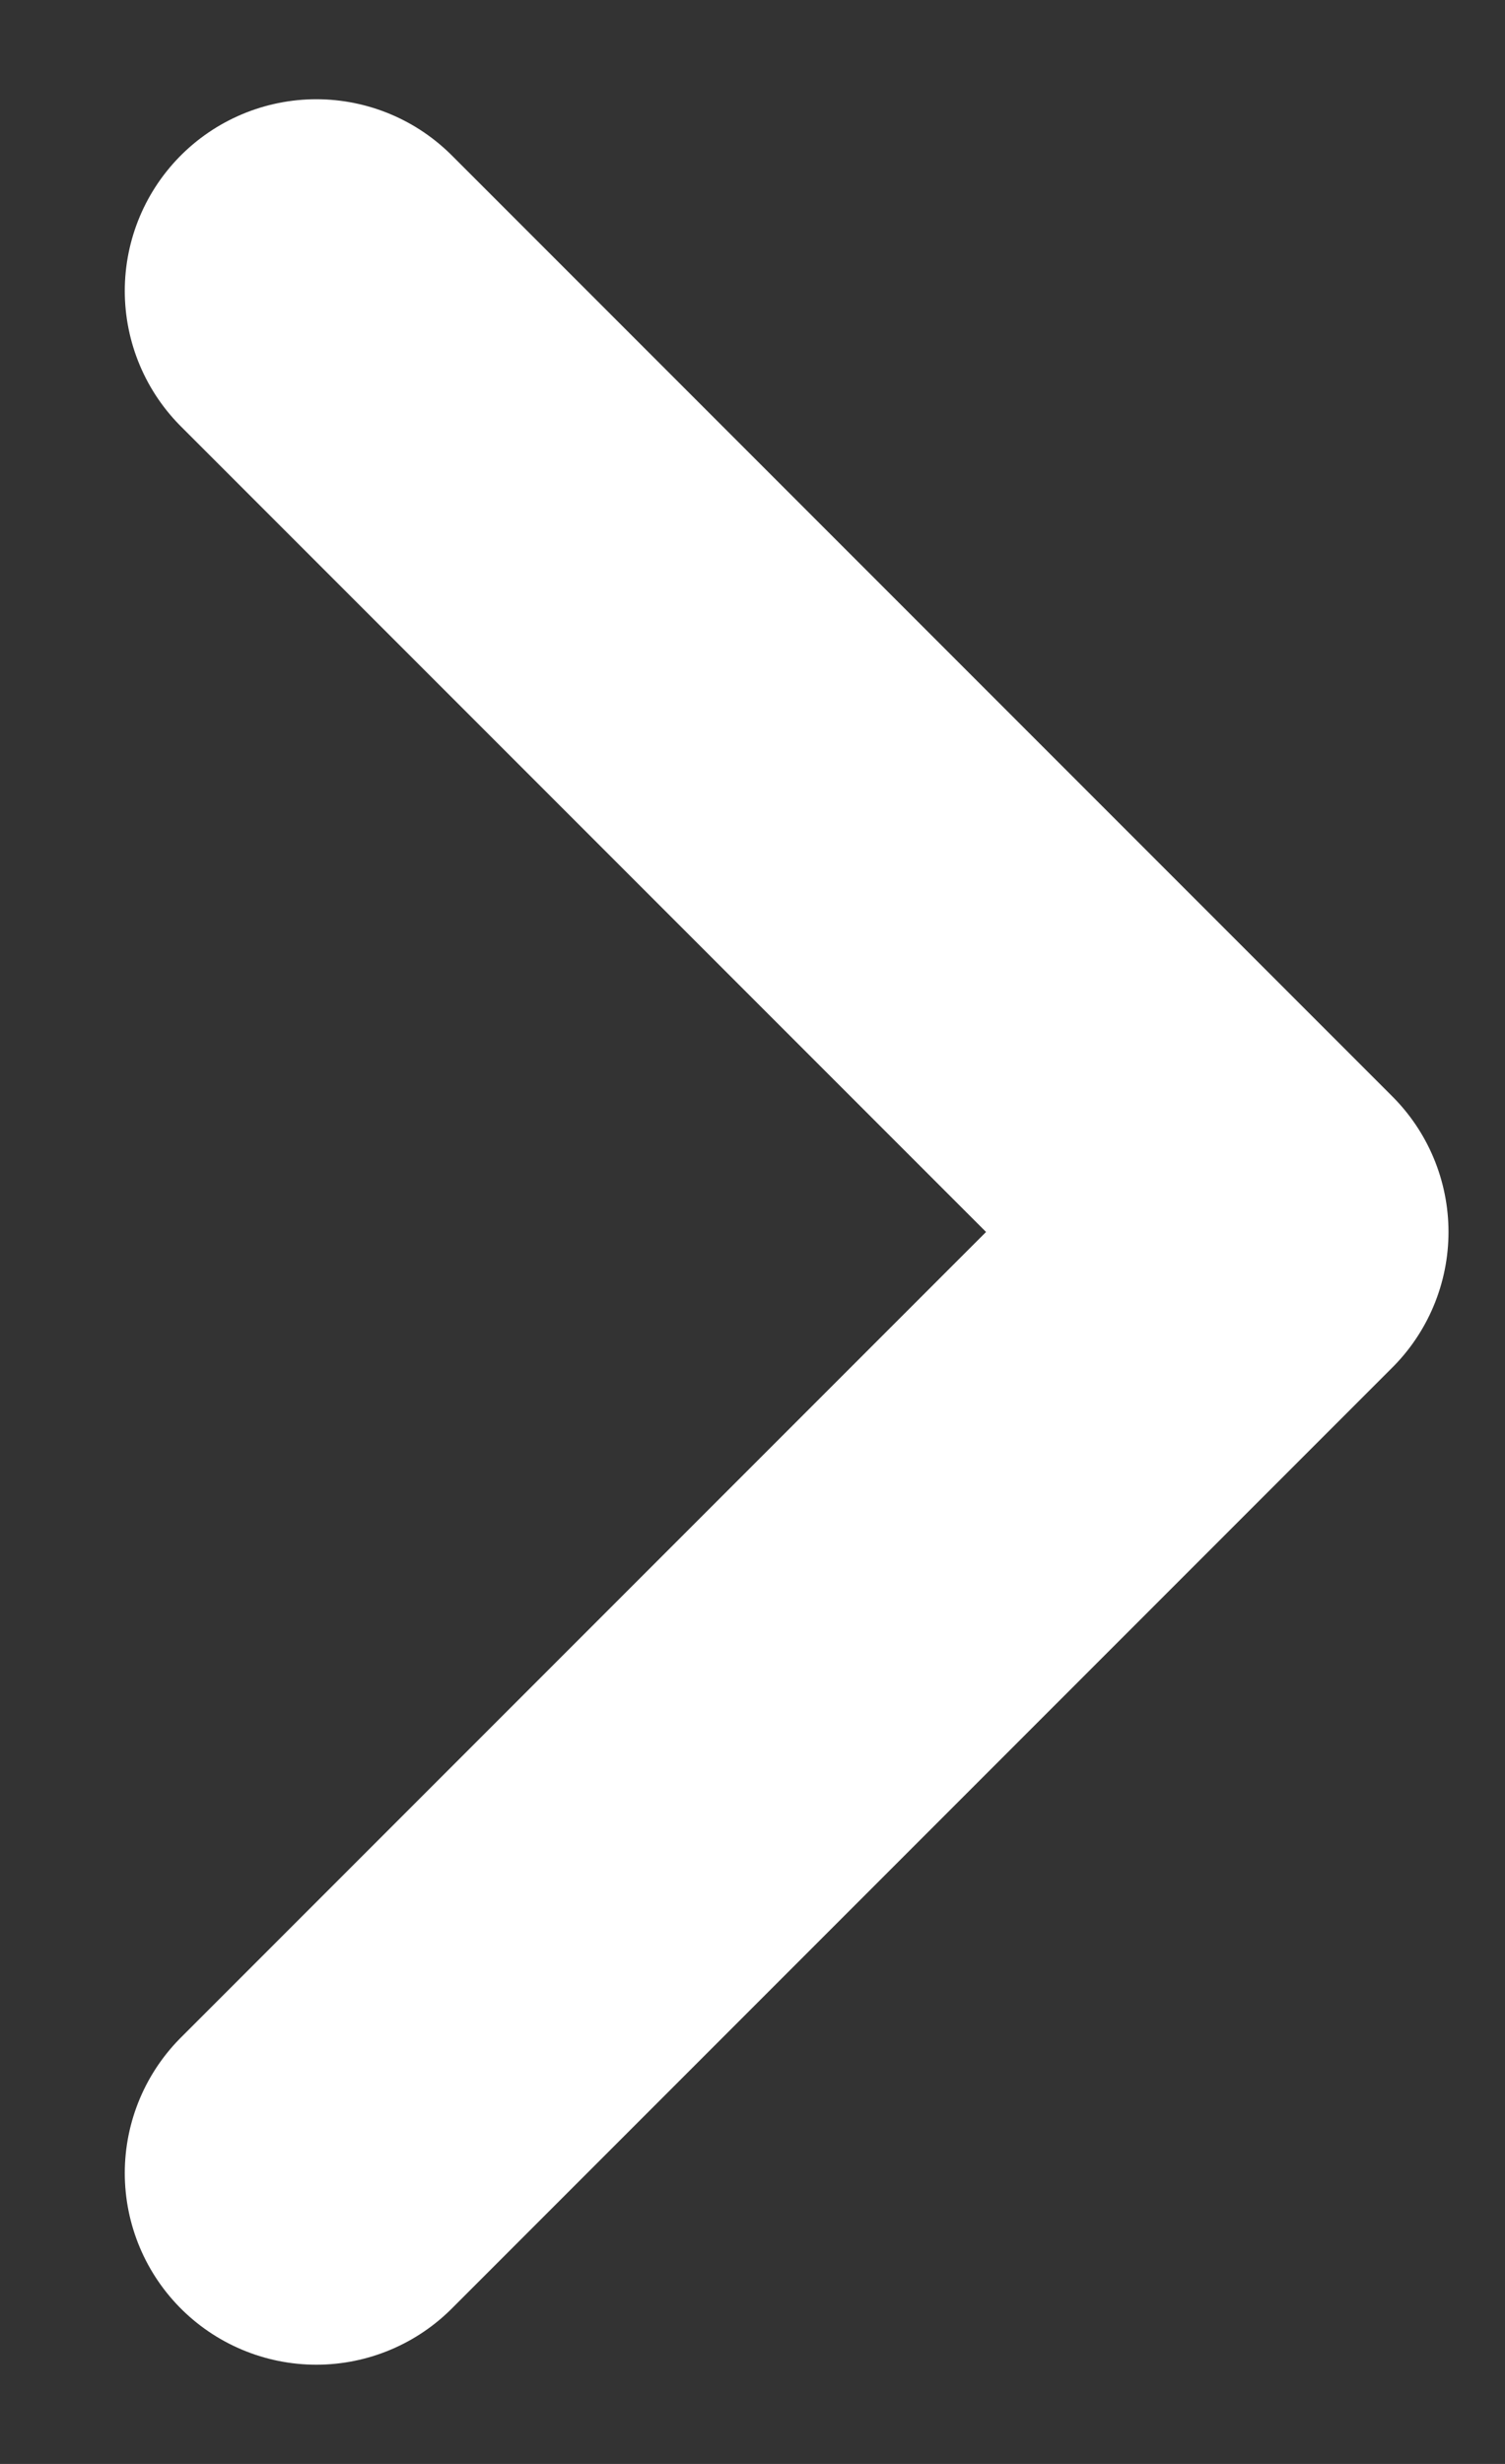 <svg width="11" height="18" viewBox="0 0 11 18" fill="none" xmlns="http://www.w3.org/2000/svg">
<rect x="0" y="0" width="11" height="18" fill="#333333" stroke="none"/>
<g id="Group">
<g id="Group_2">
<path id="Path" d="M2.312 15.875L9.187 9L2.312 2.125" stroke="white" stroke-width="2.8" stroke-linecap="round" stroke-linejoin="round"/>
</g>
</g>
</svg>
